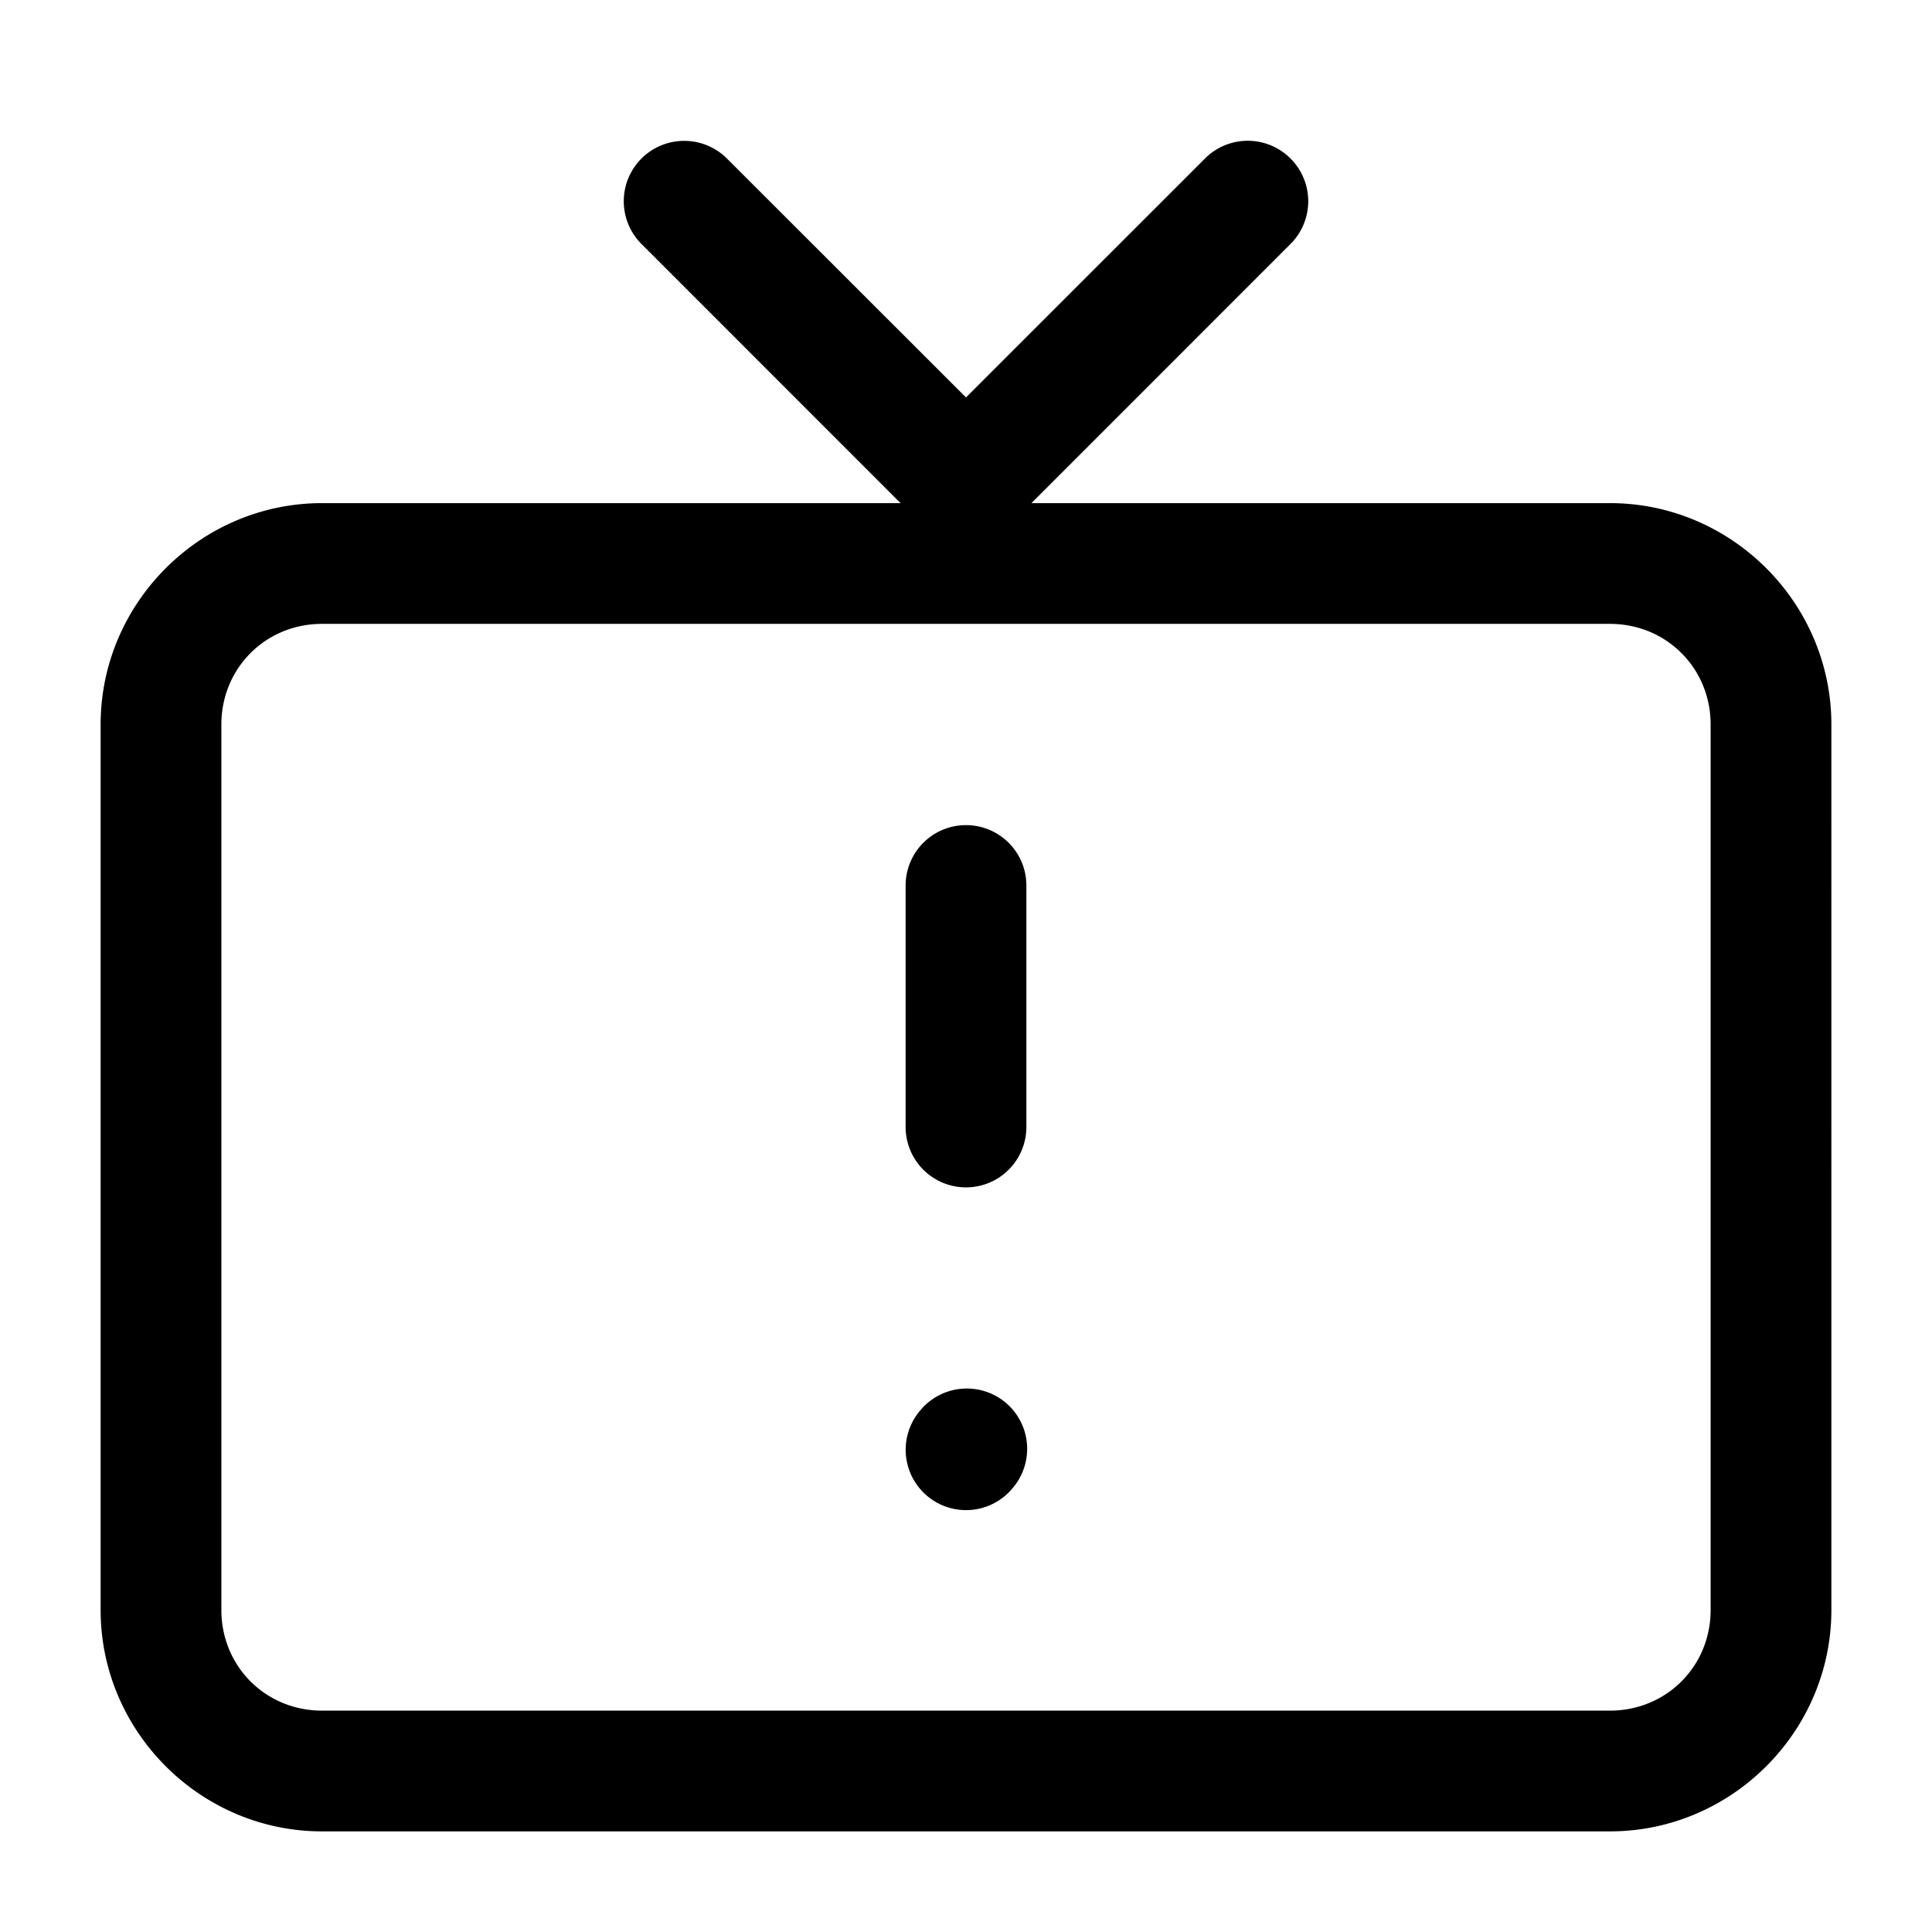 <svg xmlns="http://www.w3.org/2000/svg" width="24" height="24" viewBox="0 0 24 24"><path d="M8.5 1.75a.75.75 0 0 0-.531.219.75.75 0 0 0 0 1.062l3.218 3.219H4C2.49 6.25 1.25 7.49 1.25 9v11c0 1.51 1.24 2.75 2.75 2.75h16c1.51 0 2.75-1.24 2.75-2.75V9c0-1.51-1.24-2.75-2.75-2.75h-7.187l3.218-3.219a.75.75 0 0 0 0-1.062.75.75 0 0 0-1.062 0L12 4.937 9.031 1.97a.75.75 0 0 0-.531-.22zm-4.5 6h16c.7 0 1.25.55 1.25 1.25v11c0 .7-.55 1.25-1.25 1.25H4c-.7 0-1.25-.55-1.25-1.25V9c0-.7.55-1.25 1.25-1.25zm8 2.5a.75.75 0 0 0-.75.75v3a.75.75 0 0 0 .75.75.75.75 0 0 0 .75-.75v-3a.75.75 0 0 0-.75-.75zm-.03 7a.75.75 0 0 0-.517.246l-.01.012a.75.75 0 0 0 .055 1.058.75.75 0 0 0 1.059-.054l.01-.012a.75.75 0 0 0-.055-1.059.75.75 0 0 0-.541-.191z"/></svg>